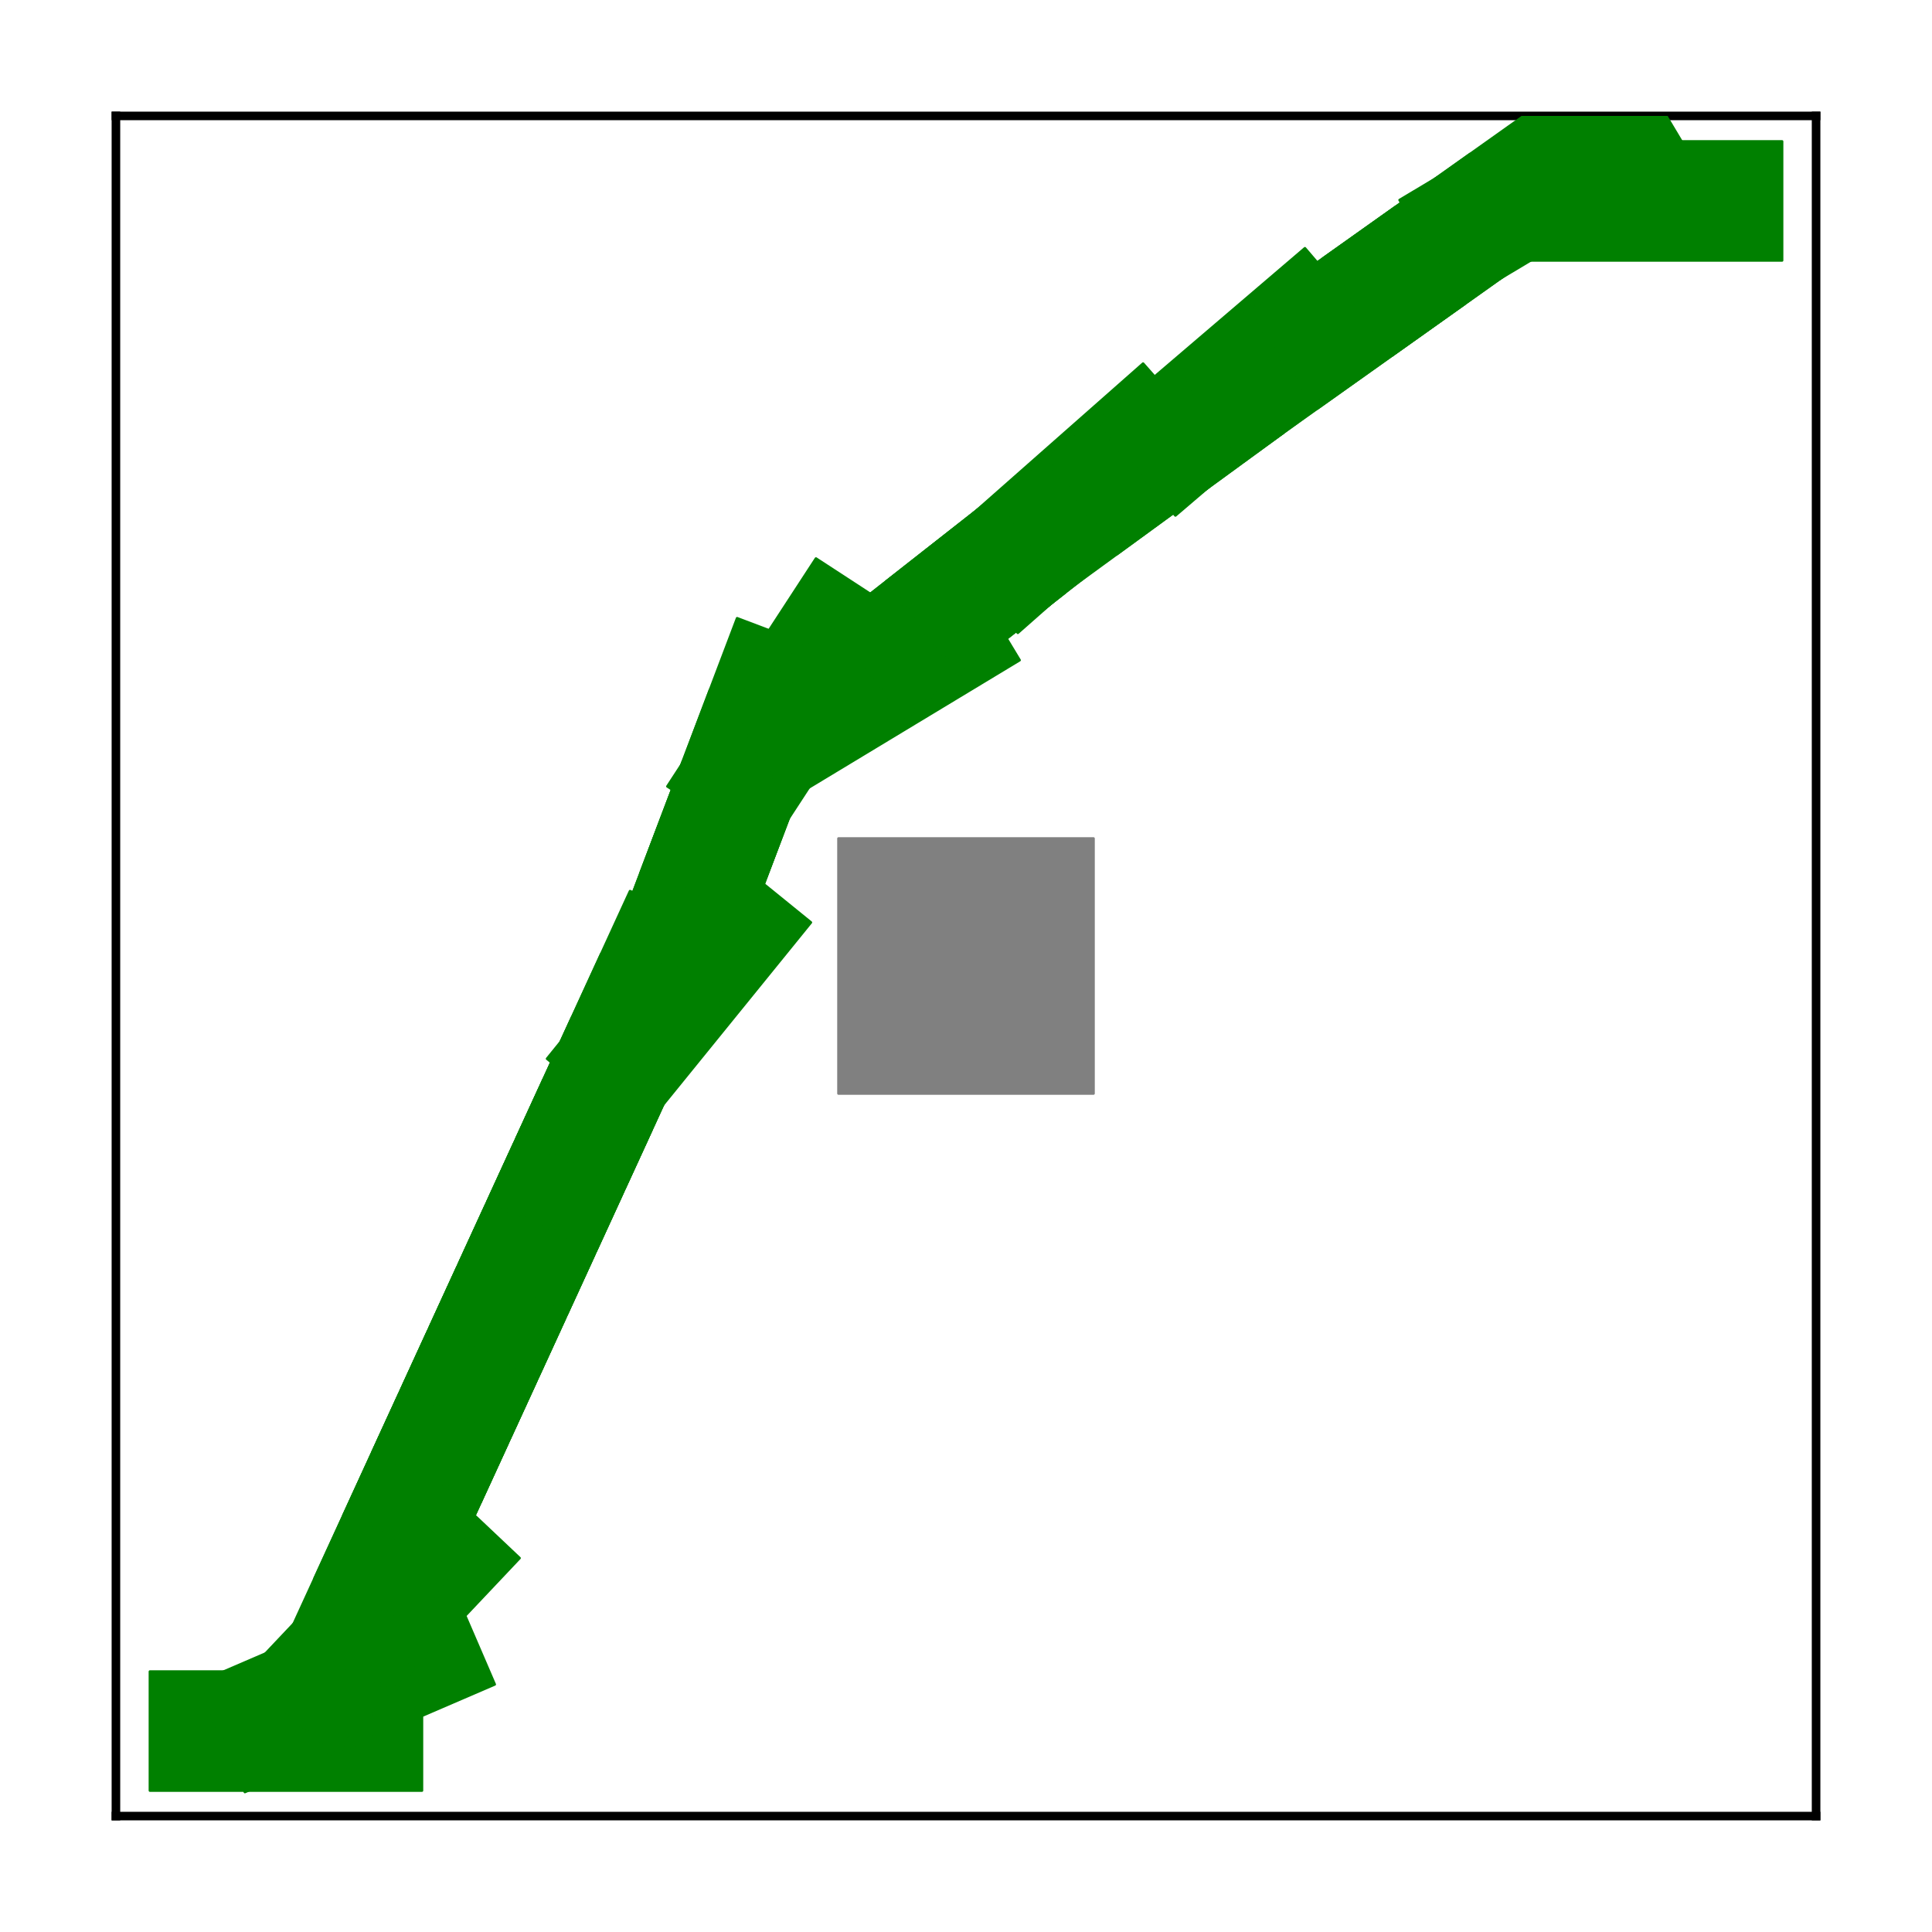 <?xml version="1.0" encoding="utf-8" standalone="no"?>
<!DOCTYPE svg PUBLIC "-//W3C//DTD SVG 1.1//EN"
  "http://www.w3.org/Graphics/SVG/1.1/DTD/svg11.dtd">
<svg xmlns:xlink="http://www.w3.org/1999/xlink" width="180pt" height="180pt" viewBox="0 0 180 180" xmlns="http://www.w3.org/2000/svg" version="1.1">
 <defs>
  <style type="text/css">*{stroke-linejoin: round; stroke-linecap: butt}</style>
 </defs>
 <g id="figure_1">
  <g id="patch_1">
   <path d="M 0 180 
L 180 180 
L 180 0 
L 0 0 
z
" style="fill: #ffffff"/>
  </g>
  <g id="axes_1">
   <g id="patch_2">
    <path d="M 10.8 169.2 
L 169.2 169.2 
L 169.2 10.8 
L 10.8 10.8 
z
" style="fill: #ffffff"/>
   </g>
   <g id="PatchCollection_1"/>
   <g id="PatchCollection_2"/>
   <g id="PatchCollection_3"/>
   <g id="PatchCollection_4"/>
   <g id="PatchCollection_5">
    <defs>
     <path id="m8dbdb68f47" d="M 78.12 -78.12 
L 101.88 -78.12 
L 101.88 -101.88 
L 78.12 -101.88 
z
" style="stroke: #808080; stroke-width: 0.24"/>
    </defs>
    <g clip-path="url(#pa6a0ee6568)">
     <use xlink:href="#m8dbdb68f47" x="0" y="180" style="fill: #808080; stroke: #808080; stroke-width: 0.24"/>
    </g>
   </g>
   <g id="matplotlib.axis_1"/>
   <g id="matplotlib.axis_2"/>
   <g id="line2d_1">
    <path d="M 18.72 161.28 
L 24.987 159.987 
L 30.231 156.321 
L 33.643 150.898 
L 36.331 145.043 
L 39.019 139.187 
L 41.707 133.331 
L 44.395 127.475 
L 47.083 121.619 
L 49.771 115.763 
L 52.459 109.907 
L 55.147 104.052 
L 58.269 98.441 
L 61.512 92.143 
L 64.037 85.482 
L 66.562 78.82 
L 69.42 72.313 
L 74.5 67.405 
L 79.612 63.544 
L 84.655 59.588 
L 89.697 55.632 
L 94.723 51.655 
L 99.638 47.987 
L 104.595 44.372 
L 109.522 40.721 
L 116.436 35.732 
L 123.388 30.795 
L 130.339 25.857 
L 137.319 20.96 
L 145.44 18.72 
" clip-path="url(#pa6a0ee6568)" style="fill: none; stroke: #b30059; stroke-width: 0.7; stroke-linecap: square"/>
   </g>
   <g id="patch_3">
    <path d="M 10.8 169.2 
L 10.8 10.8 
" style="fill: none; stroke: #000000; stroke-width: 0.8; stroke-linejoin: miter; stroke-linecap: square"/>
   </g>
   <g id="patch_4">
    <path d="M 169.2 169.2 
L 169.2 10.8 
" style="fill: none; stroke: #000000; stroke-width: 0.8; stroke-linejoin: miter; stroke-linecap: square"/>
   </g>
   <g id="patch_5">
    <path d="M 10.8 169.2 
L 169.2 169.2 
" style="fill: none; stroke: #000000; stroke-width: 0.8; stroke-linejoin: miter; stroke-linecap: square"/>
   </g>
   <g id="patch_6">
    <path d="M 10.8 10.8 
L 169.2 10.8 
" style="fill: none; stroke: #000000; stroke-width: 0.8; stroke-linejoin: miter; stroke-linecap: square"/>
   </g>
   <g id="PatchCollection_6">
    <path d="M 39.312 155.736 
L 13.968 155.736 
L 13.968 166.824 
L 39.312 166.824 
z
" clip-path="url(#pa6a0ee6568)" style="fill: #008000; stroke: #008000; stroke-width: 0.24"/>
    <path d="M 41.705 146.749 
L 18.429 156.776 
L 22.816 166.959 
L 46.092 156.932 
z
" clip-path="url(#pa6a0ee6568)" style="fill: #008000; stroke: #008000; stroke-width: 0.24"/>
    <path d="M 40.348 137.548 
L 22.938 155.966 
L 30.996 163.583 
L 48.406 145.164 
z
" clip-path="url(#pa6a0ee6568)" style="fill: #008000; stroke: #008000; stroke-width: 0.24"/>
    <path d="M 37.195 129.871 
L 26.623 152.904 
L 36.7 157.53 
L 47.272 134.497 
z
" clip-path="url(#pa6a0ee6568)" style="fill: #008000; stroke: #008000; stroke-width: 0.24"/>
    <path d="M 39.883 124.015 
L 29.31 147.049 
L 39.388 151.674 
L 49.96 128.641 
z
" clip-path="url(#pa6a0ee6568)" style="fill: #008000; stroke: #008000; stroke-width: 0.24"/>
    <path d="M 42.571 118.159 
L 31.998 141.193 
L 42.075 145.818 
L 52.648 122.785 
z
" clip-path="url(#pa6a0ee6568)" style="fill: #008000; stroke: #008000; stroke-width: 0.24"/>
    <path d="M 45.259 112.303 
L 34.686 135.337 
L 44.763 139.962 
L 55.336 116.929 
z
" clip-path="url(#pa6a0ee6568)" style="fill: #008000; stroke: #008000; stroke-width: 0.24"/>
    <path d="M 47.947 106.448 
L 37.374 129.481 
L 47.451 134.106 
L 58.024 111.073 
z
" clip-path="url(#pa6a0ee6568)" style="fill: #008000; stroke: #008000; stroke-width: 0.24"/>
    <path d="M 50.635 100.592 
L 40.062 123.625 
L 50.139 128.251 
L 60.712 105.217 
z
" clip-path="url(#pa6a0ee6568)" style="fill: #008000; stroke: #008000; stroke-width: 0.24"/>
    <path d="M 53.323 94.736 
L 42.75 117.769 
L 52.827 122.395 
L 63.4 99.361 
z
" clip-path="url(#pa6a0ee6568)" style="fill: #008000; stroke: #008000; stroke-width: 0.24"/>
    <path d="M 56.011 88.88 
L 45.438 111.913 
L 55.515 116.539 
L 66.088 93.506 
z
" clip-path="url(#pa6a0ee6568)" style="fill: #008000; stroke: #008000; stroke-width: 0.24"/>
    <path d="M 58.699 83.024 
L 48.126 106.057 
L 58.203 110.683 
L 68.776 87.65 
z
" clip-path="url(#pa6a0ee6568)" style="fill: #008000; stroke: #008000; stroke-width: 0.24"/>
    <path d="M 66.937 78.957 
L 50.97 98.639 
L 59.581 105.624 
L 75.548 85.942 
z
" clip-path="url(#pa6a0ee6568)" style="fill: #008000; stroke: #008000; stroke-width: 0.24"/>
    <path d="M 63.626 70.923 
L 54.644 94.622 
L 65.012 98.552 
L 73.995 74.853 
z
" clip-path="url(#pa6a0ee6568)" style="fill: #008000; stroke: #008000; stroke-width: 0.24"/>
    <path d="M 66.151 64.261 
L 57.169 87.96 
L 67.537 91.89 
L 76.519 68.191 
z
" clip-path="url(#pa6a0ee6568)" style="fill: #008000; stroke: #008000; stroke-width: 0.24"/>
    <path d="M 68.676 57.6 
L 59.694 81.299 
L 70.062 85.229 
L 79.044 61.53 
z
" clip-path="url(#pa6a0ee6568)" style="fill: #008000; stroke: #008000; stroke-width: 0.24"/>
    <path d="M 76.022 52.036 
L 62.181 73.266 
L 71.469 79.322 
L 85.311 58.091 
z
" clip-path="url(#pa6a0ee6568)" style="fill: #008000; stroke: #008000; stroke-width: 0.24"/>
    <path d="M 89.261 52.014 
L 67.567 65.116 
L 73.299 74.607 
L 94.993 61.506 
z
" clip-path="url(#pa6a0ee6568)" style="fill: #008000; stroke: #008000; stroke-width: 0.24"/>
    <path d="M 92.391 46.472 
L 72.451 62.116 
L 79.295 70.839 
L 99.235 55.196 
z
" clip-path="url(#pa6a0ee6568)" style="fill: #008000; stroke: #008000; stroke-width: 0.24"/>
    <path d="M 97.434 42.516 
L 77.494 58.16 
L 84.338 66.883 
L 104.278 51.239 
z
" clip-path="url(#pa6a0ee6568)" style="fill: #008000; stroke: #008000; stroke-width: 0.24"/>
    <path d="M 102.476 38.559 
L 82.537 54.203 
L 89.381 62.927 
L 109.32 47.283 
z
" clip-path="url(#pa6a0ee6568)" style="fill: #008000; stroke: #008000; stroke-width: 0.24"/>
    <path d="M 106.499 33.876 
L 87.492 50.641 
L 94.827 58.956 
L 113.834 42.192 
z
" clip-path="url(#pa6a0ee6568)" style="fill: #008000; stroke: #008000; stroke-width: 0.24"/>
    <path d="M 113.009 31.374 
L 92.532 46.308 
L 99.065 55.266 
L 119.543 40.333 
z
" clip-path="url(#pa6a0ee6568)" style="fill: #008000; stroke: #008000; stroke-width: 0.24"/>
    <path d="M 117.966 27.76 
L 97.488 42.693 
L 104.022 51.652 
L 124.499 36.718 
z
" clip-path="url(#pa6a0ee6568)" style="fill: #008000; stroke: #008000; stroke-width: 0.24"/>
    <path d="M 121.577 23.129 
L 102.308 39.593 
L 109.511 48.023 
L 128.78 31.559 
z
" clip-path="url(#pa6a0ee6568)" style="fill: #008000; stroke: #008000; stroke-width: 0.24"/>
    <path d="M 130.014 19.288 
L 109.351 33.964 
L 115.772 43.004 
L 136.434 28.328 
z
" clip-path="url(#pa6a0ee6568)" style="fill: #008000; stroke: #008000; stroke-width: 0.24"/>
    <path d="M 136.965 14.35 
L 116.303 29.026 
L 122.724 38.066 
L 143.386 23.39 
z
" clip-path="url(#pa6a0ee6568)" style="fill: #008000; stroke: #008000; stroke-width: 0.24"/>
    <path d="M 143.917 9.412 
L 123.255 24.089 
L 129.676 33.128 
L 150.338 18.452 
z
" clip-path="url(#pa6a0ee6568)" style="fill: #008000; stroke: #008000; stroke-width: 0.24"/>
    <path d="M 152.156 5.643 
L 130.397 18.637 
L 136.081 28.156 
L 157.841 15.163 
z
" clip-path="url(#pa6a0ee6568)" style="fill: #008000; stroke: #008000; stroke-width: 0.24"/>
    <path d="M 166.032 13.176 
L 140.688 13.176 
L 140.688 24.264 
L 166.032 24.264 
z
" clip-path="url(#pa6a0ee6568)" style="fill: #008000; stroke: #008000; stroke-width: 0.24"/>
   </g>
  </g>
 </g>
 <defs>
  <clipPath id="pa6a0ee6568">
   <rect x="10.8" y="10.8" width="158.4" height="158.4"/>
  </clipPath>
 </defs>
</svg>
